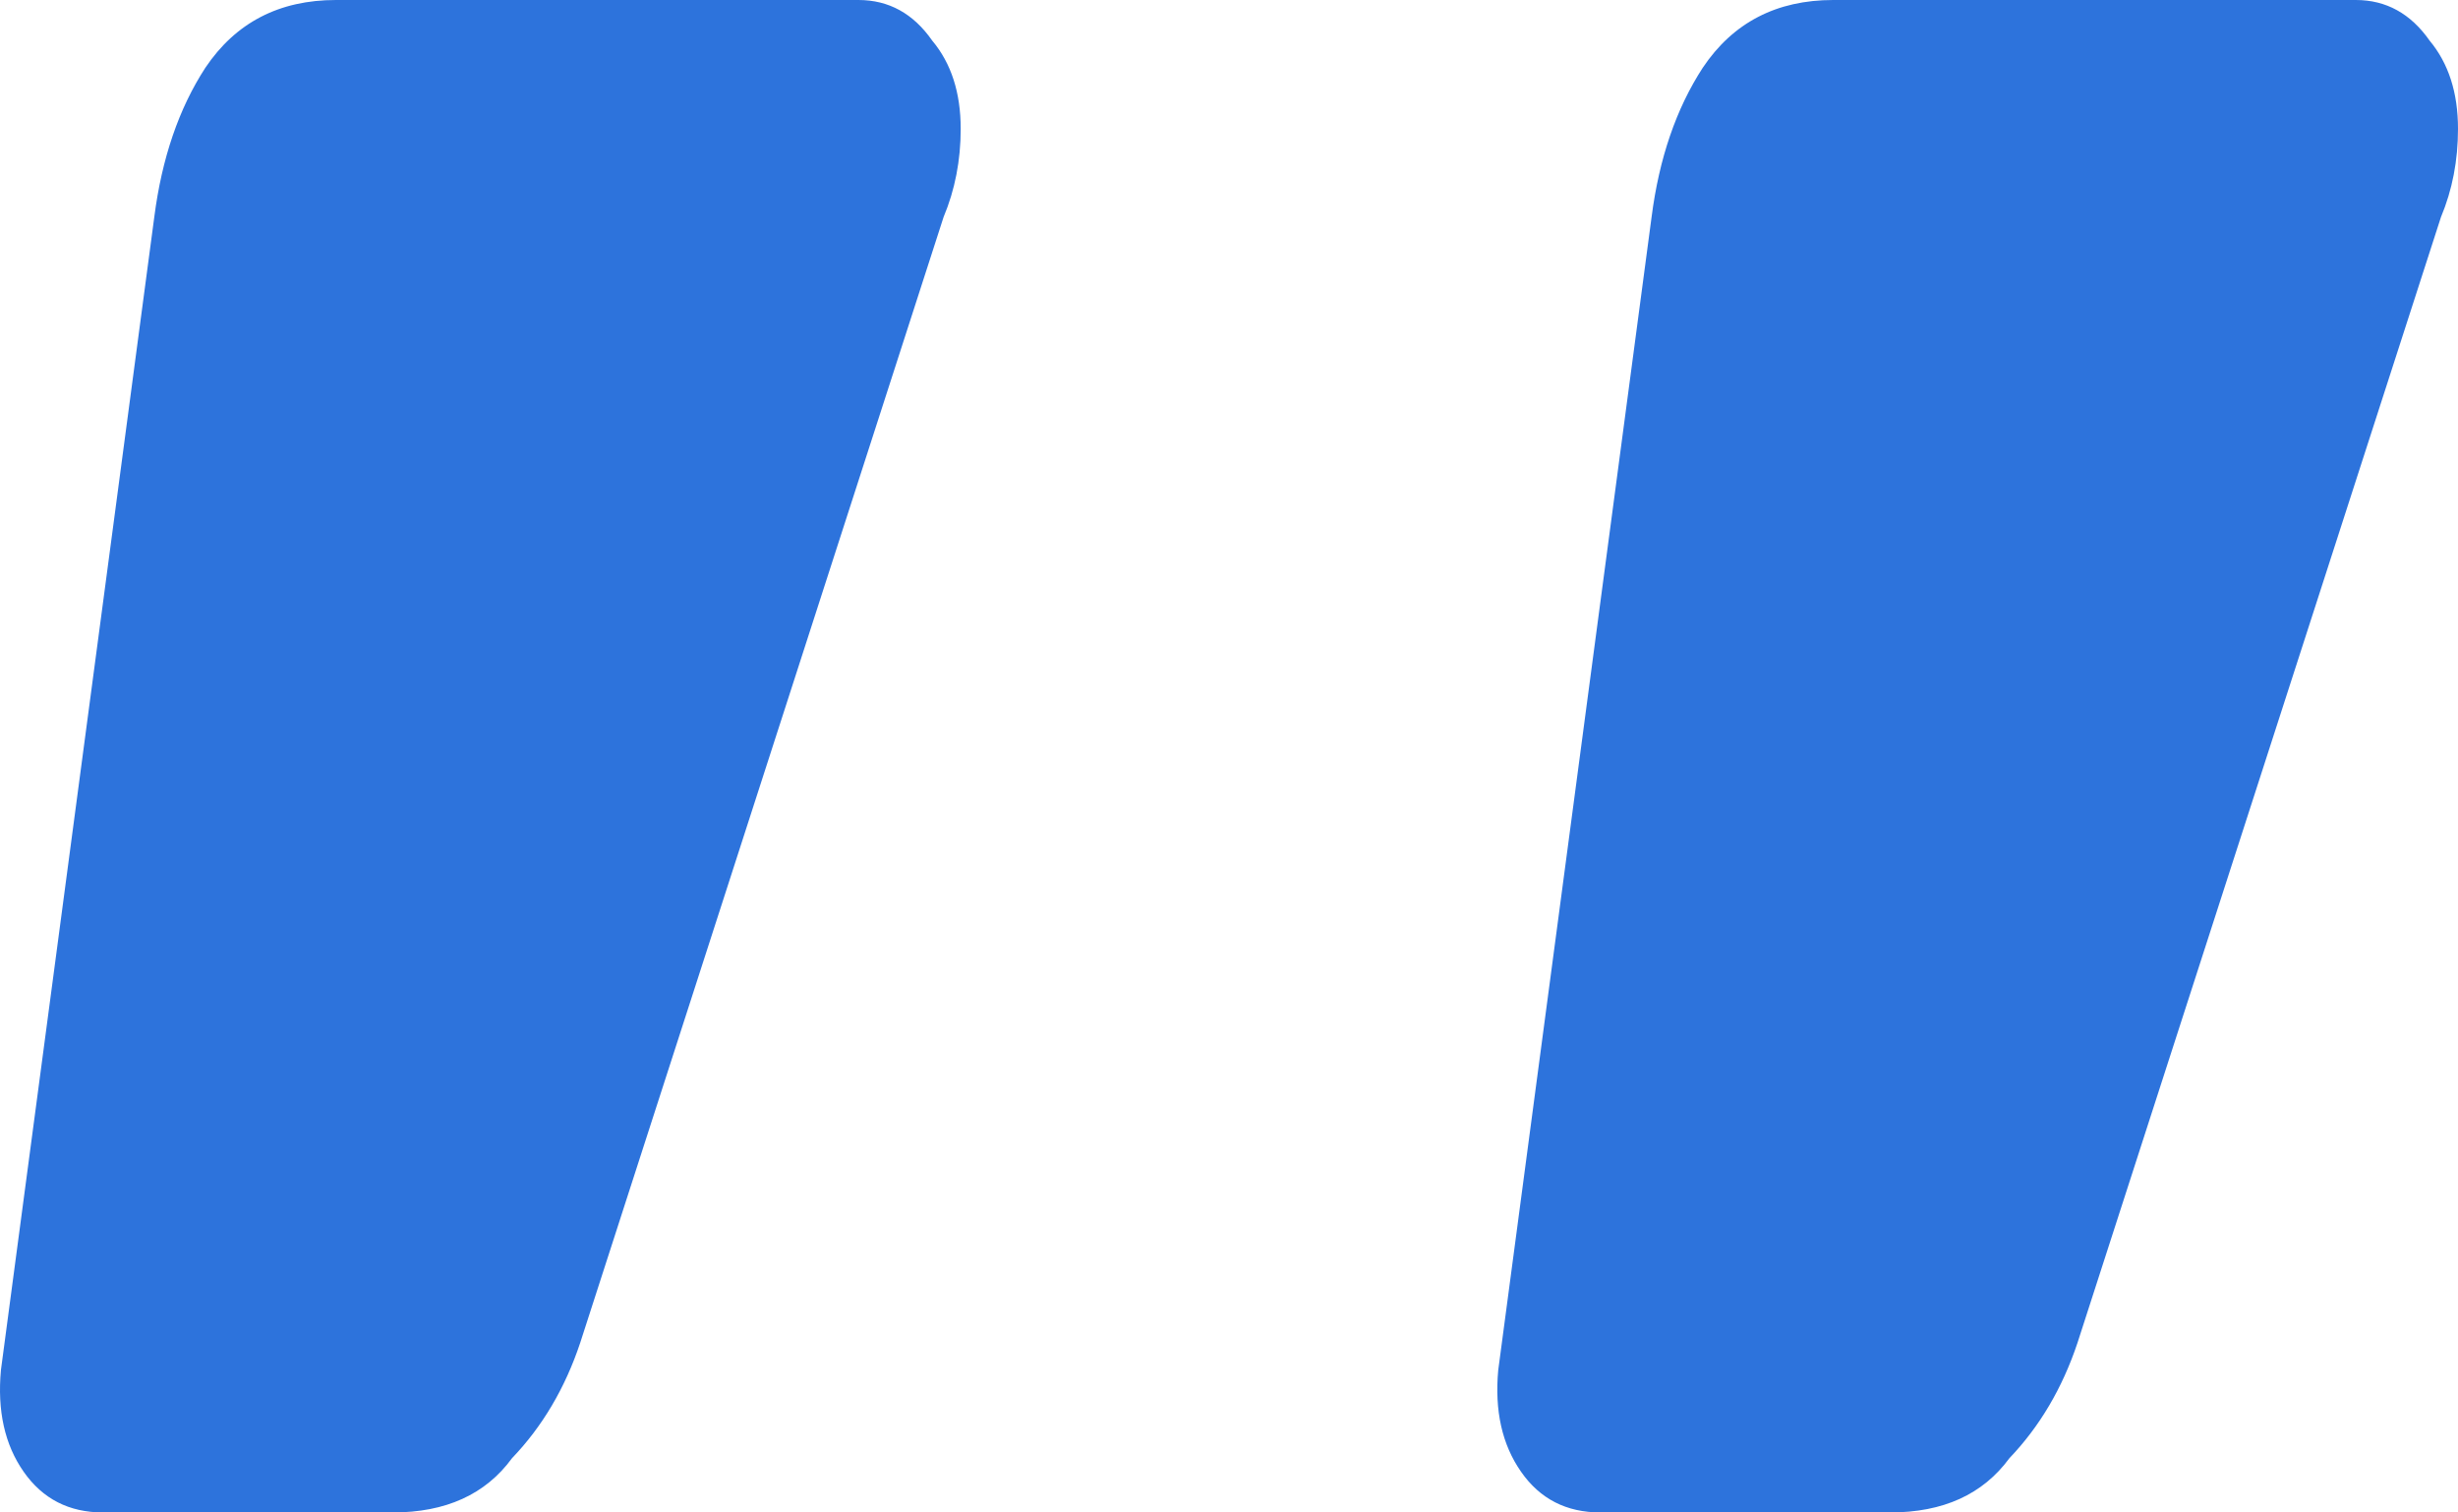 <svg width="26" height="16" viewBox="0 0 26 16" fill="none" xmlns="http://www.w3.org/2000/svg">
<path d="M1.091 16C0.731 16 0.451 15.857 0.25 15.569C0.05 15.283 -0.03 14.924 0.01 14.493L1.632 2.296C1.712 1.674 1.892 1.148 2.172 0.717C2.493 0.239 2.953 0 3.554 0H9.08C9.401 0 9.661 0.143 9.861 0.43C10.062 0.67 10.162 0.981 10.162 1.363C10.162 1.698 10.101 2.009 9.981 2.296L6.137 14.206C5.977 14.685 5.737 15.091 5.416 15.426C5.136 15.809 4.715 16 4.155 16H1.091Z" fill="#2D73DC"/>
<path d="M16.93 16C16.569 16 16.289 15.857 16.089 15.569C15.889 15.283 15.808 14.924 15.848 14.493L17.47 2.296C17.55 1.674 17.731 1.148 18.011 0.717C18.331 0.239 18.792 0 19.392 0H24.919C25.239 0 25.499 0.143 25.7 0.43C25.9 0.67 26 0.981 26 1.363C26 1.698 25.94 2.009 25.82 2.296L21.975 14.206C21.815 14.685 21.575 15.091 21.255 15.426C20.974 15.809 20.554 16 19.993 16H16.93Z" fill="#2D73DC"/>
</svg>










